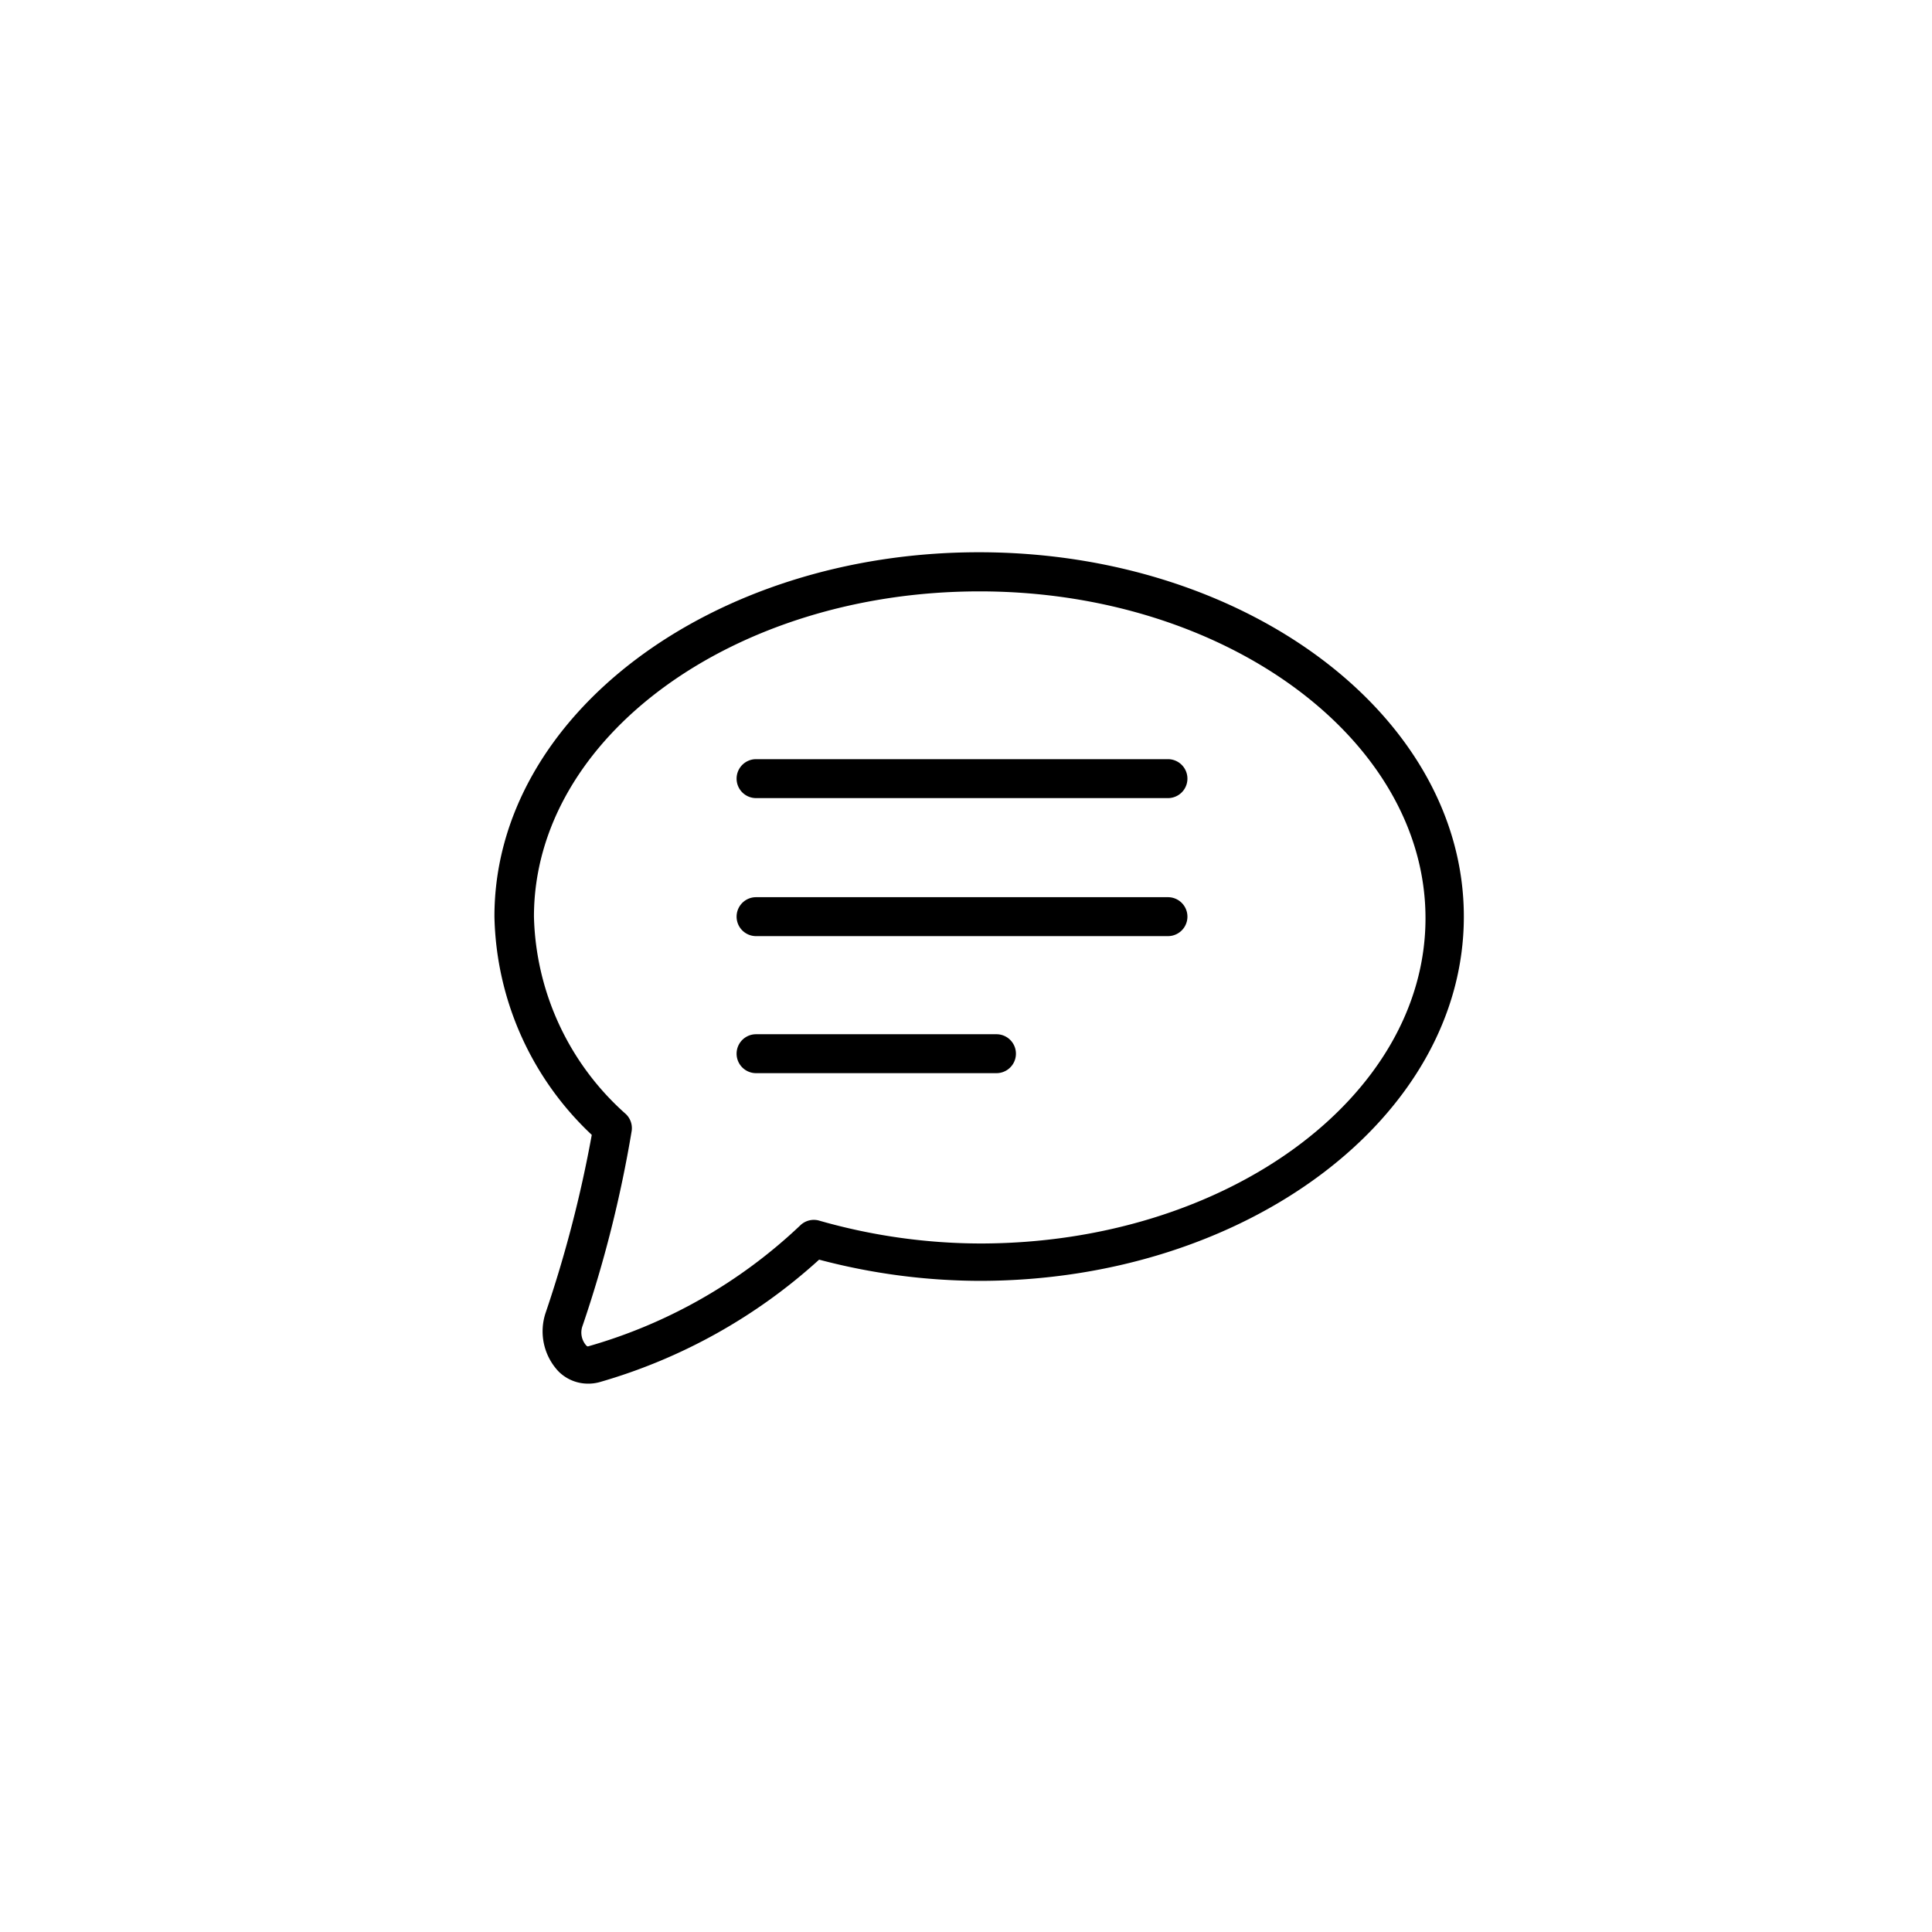 <svg class="triumph-svg-icon" xmlns="http://www.w3.org/2000/svg" width="1.38in" height="1.38in" viewBox="0 0 99.25 99.25">
  <defs>
    <style>
      .cls-1 {
        fill: #000000;
      }
    </style>
  </defs>
  <g>
    <path class="cls-1" d="M60,48.09H38.84a1,1,0,0,1,0-2H60a1,1,0,0,1,0,2Z"/>
    <path class="cls-1" d="M60,41H38.84a1,1,0,0,1,0-2H60a1,1,0,0,1,0,2Z"/>
    <path class="cls-1" d="M51.19,55.13H38.84a1,1,0,0,1,0-2H51.19a1,1,0,0,1,0,2Z"/>
    <path class="cls-1" d="M30.2,71.08a2.14,2.14,0,0,1-1.52-.64,3,3,0,0,1-.65-3,63.93,63.93,0,0,0,2.37-9.14,15.81,15.81,0,0,1-5-11.22c0-10.32,11.16-18.71,24.89-18.71S75.2,36.77,75.2,47.09,64,65.8,50.32,65.8a32.45,32.45,0,0,1-8.24-1.09A28.4,28.4,0,0,1,30.81,71,2.15,2.15,0,0,1,30.2,71.08Zm20.12-40.7c-12.62,0-22.89,7.49-22.89,16.71a14,14,0,0,0,4.72,10.14,1,1,0,0,1,.3.87,63.06,63.06,0,0,1-2.52,10,1,1,0,0,0,.17,1c.07.08.1.07.13.06a26.29,26.29,0,0,0,10.87-6.2,1,1,0,0,1,1-.25,30.27,30.27,0,0,0,8.25,1.17c12.61,0,22.88-7.5,22.88-16.71S62.93,30.38,50.32,30.38Z"/>
  </g>
</svg>

